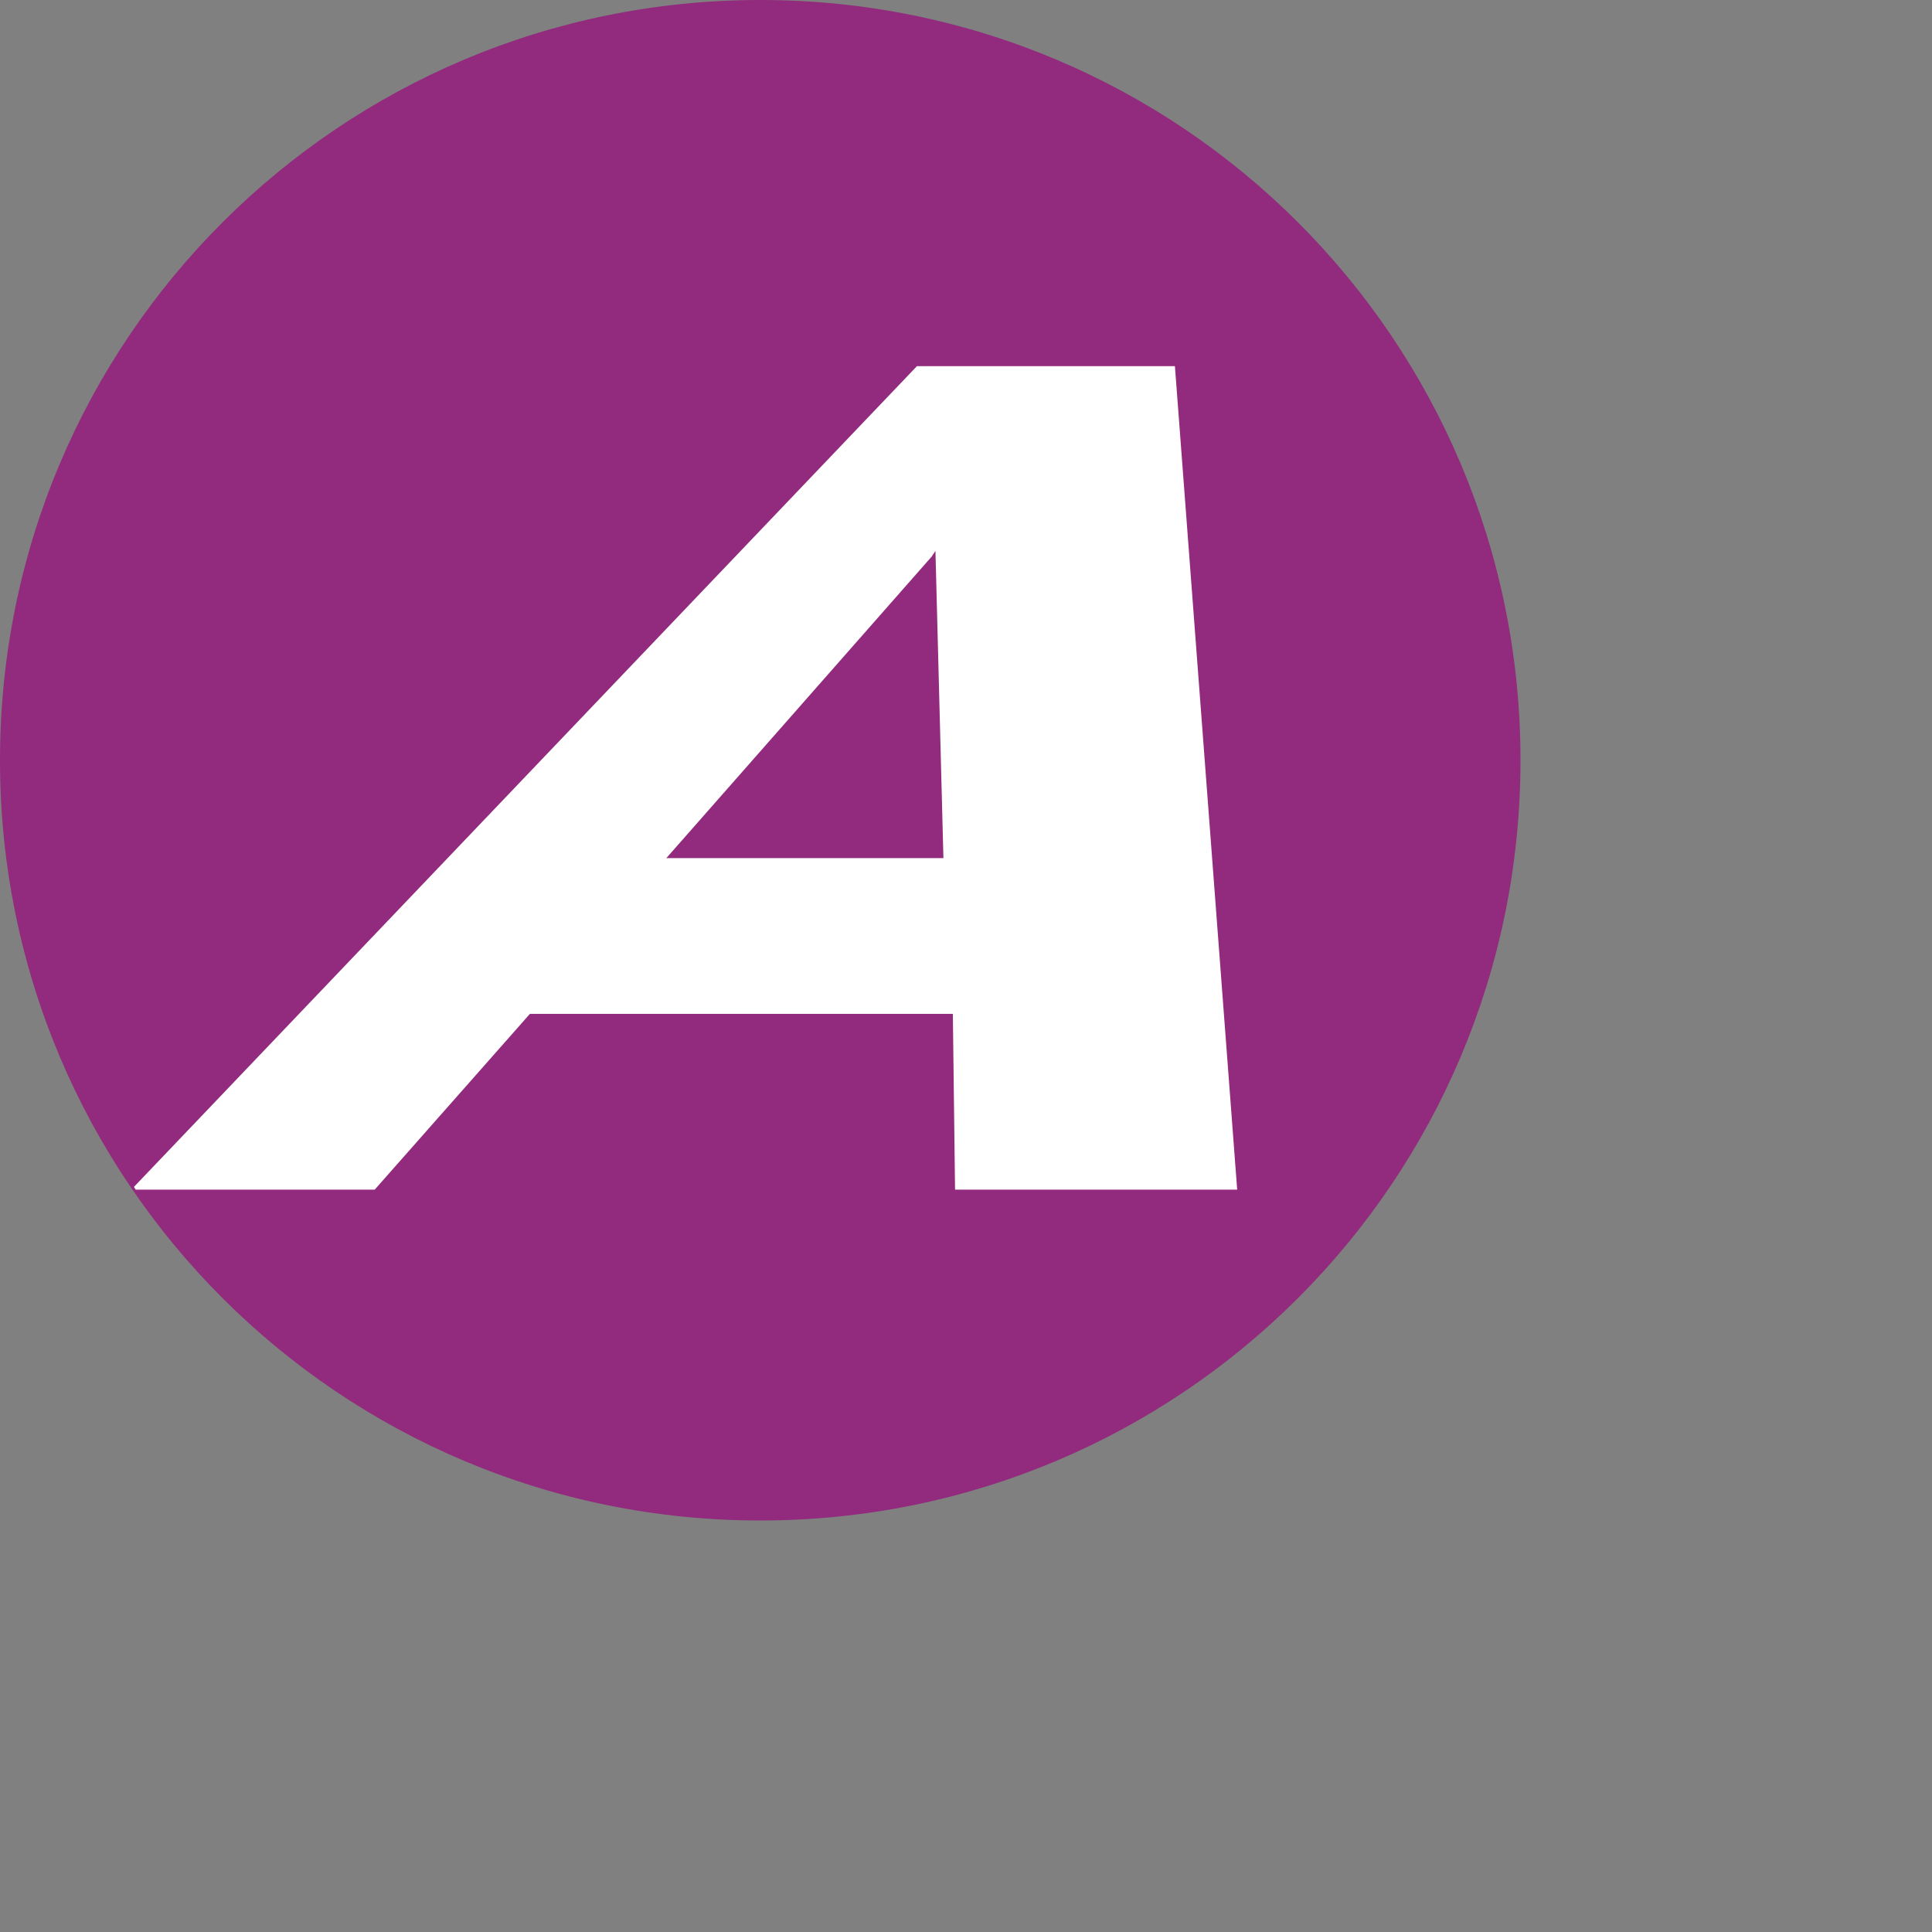 <?xml version="1.0" encoding="UTF-8" standalone="no"?>
<svg width="100" height="100" viewBox="0 0 127 127" version="1.1" xmlns="http://www.w3.org/2000/svg" xmlns:xlink="http://www.w3.org/1999/xlink">
	<rect x="0" y="0" width="127" height="127" fill="#808080" stroke="none"/>
	<title>Signet A-Bus</title>
	<desc>© VBB http://www.vbb.de/de/article/ueber-uns/media-service/produktsignets/3306.html</desc>
	<g id="a-bus" fill-rule="evenodd" transform="scale(0.787)">
		<path d="M127,63.5 C127,28.377 98.623,0 63.5,0 C28.378,0 0,28.377 0,63.5 C0,98.622 28.378,127 63.5,127 C98.623,127 127,98.622 127,63.5" fill="#922A7D"/>
		<path d="M11.333,99.367 L31.297,99.367 L44.262,84.684 L79.588,84.684 L79.771,99.367 L103.337,99.367 L98.136,30.583 L76.588,30.583 L11.184,99.141 L11.333,99.367 L11.333,99.367 Z M55.656,71.676 L77.82,46.488 L78.134,46.017 L78.8,71.676 L55.656,71.676 L55.656,71.676 Z" fill="#fff"/>
	</g>
</svg>
